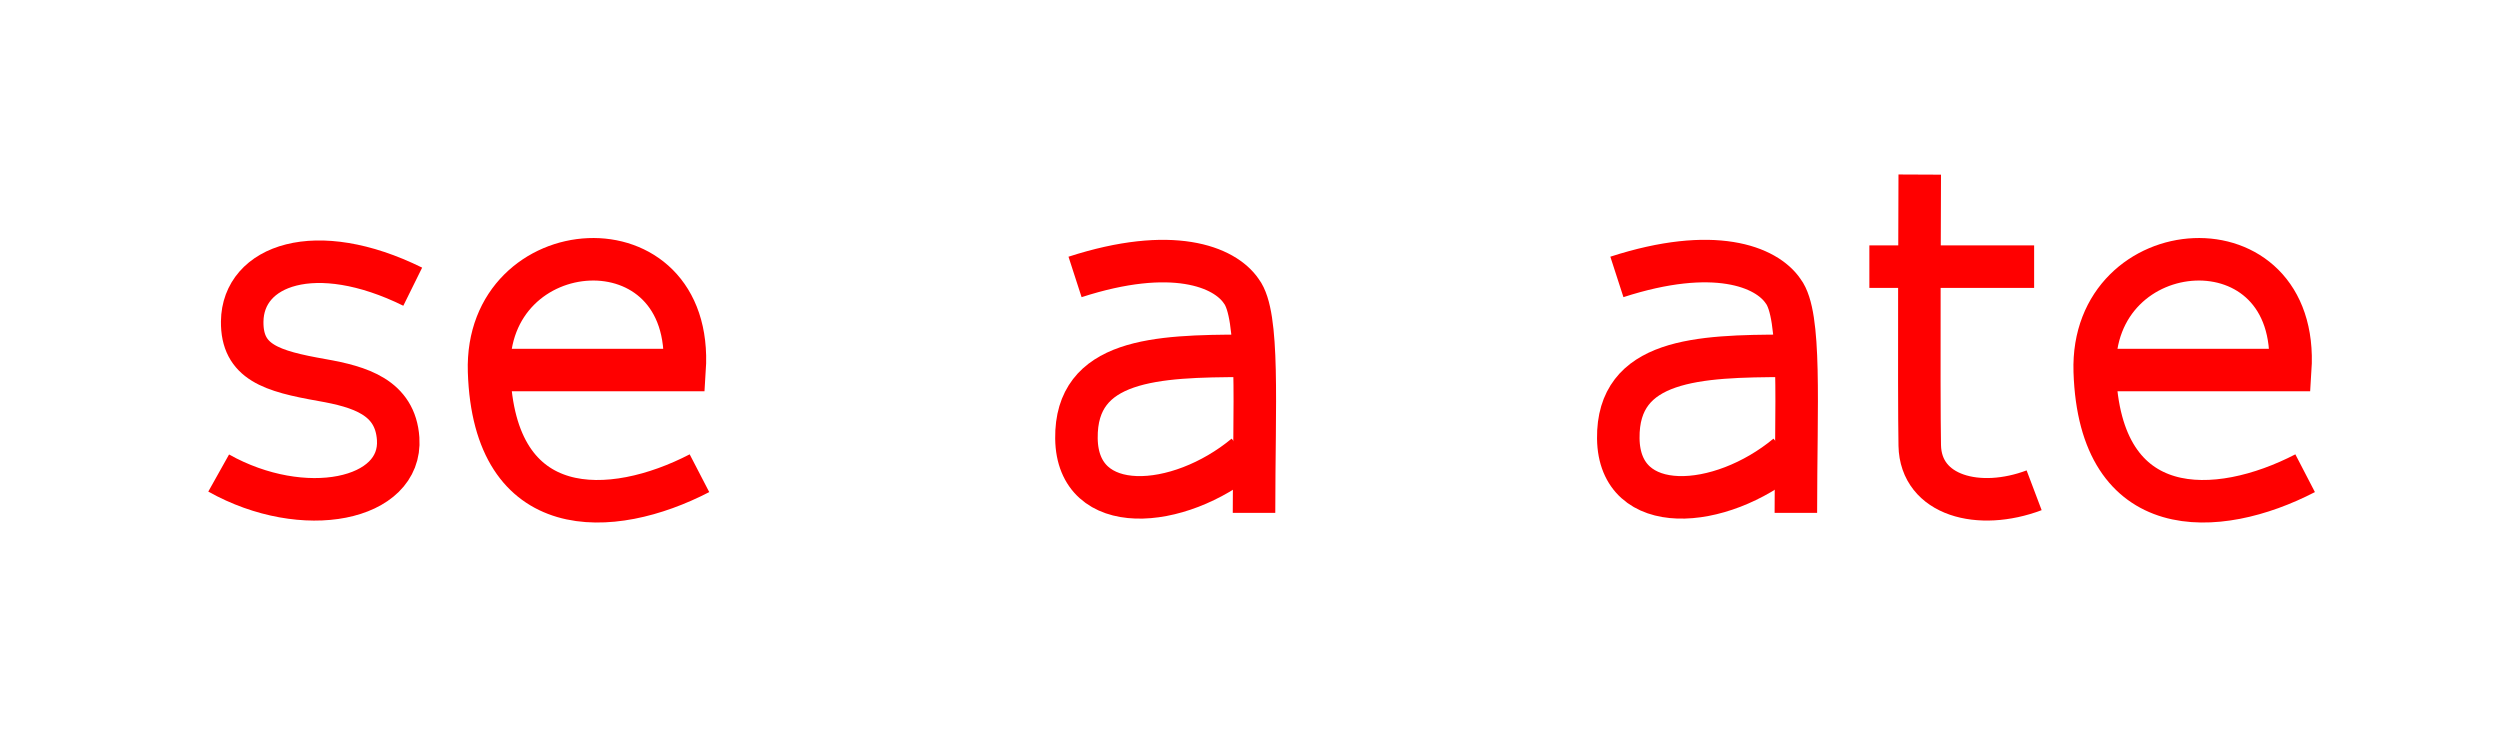 <?xml version="1.0" encoding="UTF-8" standalone="no"?>
<svg
  xmlns:dc="http://purl.org/dc/elements/1.1/"
  xmlns:cc="http://creativecommons.org/ns#"
  xmlns:rdf="http://www.w3.org/1999/02/22-rdf-syntax-ns#"
  xmlns:svg="http://www.w3.org/2000/svg"
  xmlns="http://www.w3.org/2000/svg"
  id="svg8"
  version="1.1"
  viewBox="0 0 132.292 39.688"
  height="150"
  width="500">
  <g fill="none" stroke="red" stroke-width="2.25" stroke-linecap="butt" stroke-linejoin="miter"
    transform="translate(0,-257.312)">

    <!-- animation -->
    <!-- p vertical line -> y left part -->
    <path>
      <animate
        attributeName="d" dur="3s" keyTimes="0; 0.3; 0.5; 0.8; 1" repeatCount="indefinite"
        values="m 41.055,270.593 0,12.495 0,6.352;
                m 40.526,270.593 5.7,12.495 -2.748,6.352;
                m 40.526,270.593 5.7,12.495 -2.748,6.352;
                m 41.055,270.593 0,12.495 0,6.352;
                m 41.055,270.593 0,12.495 0,6.352" />
    </path>
    <!-- p circle -> y right part -->
    <path>
      <animate
        attributeName="d" dur="3s" keyTimes="0; 0.3; 0.5; 0.8; 1" repeatCount="indefinite"
        values="m 41.584,273.412 c 6.059,-4.587 9.494,-1.249 9.446,3.795 -0.052,5.565 -4.855,8.477 -9.529,4.889;
                m 51.401,270.551 c -1,2.737 -1.895,4.735 -2.681,6.657 -1.075,2.628 -1.863,4.638 -2.494,5.88;
                m 51.401,270.551 c -1,2.737 -1.895,4.735 -2.681,6.657 -1.075,2.628 -1.863,4.638 -2.494,5.88;
                m 41.584,273.412 c 6.059,-4.587 9.494,-1.249 9.446,3.795 -0.052,5.565 -4.855,8.477 -9.529,4.889;
                m 41.584,273.412 c 6.059,-4.587 9.494,-1.249 9.446,3.795 -0.052,5.565 -4.855,8.477 -9.529,4.889" />
    </path>
    <!-- r vertical line -> k vertical line -->
    <path>
      <animate
        attributeName="d" dur="3s" keyTimes="0; 0.3; 0.5; 0.8; 1" repeatCount="indefinite"
        values="m 73.08,270.54 v 13.86;
                m 73.08,265.028 v 19.372;
                m 73.08,265.028 v 19.372;
                m 73.08,270.54 v 13.86;
                m 73.08,270.54 v 13.86" />
    </path>
    <!-- r curve -> k second line -->
    <path>
      <animate
        attributeName="d" dur="3s" keyTimes="0; 0.3; 0.5; 0.8; 1" repeatCount="indefinite"
        values="m 73.25,275.126 c 2.205,-2.992 5.5,-4.008 7.337,-3.378;
                m 73.25,278.223 c 2.1,-1.89 6.76,-5.636 9.175,-7.63;
                m 73.25,278.223 c 2.1,-1.89 6.76,-5.636 9.175,-7.63;
                m 73.25,275.126 c 2.205,-2.992 5.5,-4.008 7.337,-3.378;
                m 73.25,275.126 c 2.205,-2.992 5.5,-4.008 7.337,-3.378" />
    </path>
    <!-- r void -> k last line -->
    <path>
      <animate
        attributeName="d" dur="3s" keyTimes="0; 0.3; 0.5; 0.8; 1" repeatCount="indefinite"
        values="m 73.682,277.59 0,0;
                m 73.682,277.59 9.059,6.471;
                m 73.682,277.59 9.059,6.471;
                m 73.682,277.59 0,0;
                m 73.682,277.59 0,0" />
    </path>

    <!-- no animation -->

    <!-- s -->
    <path
      d="m 21.84,272.483 c -5.142,-2.539 -8.989,-1.139 -9.024,1.841 -0.025,2.155 1.552,2.628 4.216,3.099 2.01,0.355 3.888,0.904 4.037,3.106 0.221,3.253 -4.994,4.337 -9.498,1.815" />
    <!-- e -->
    <path
      d="m 25.83,276.893 h 10.395 c 0.538,-8.224 -10.583,-7.417 -10.345,0.074 0.257,8.081 6.49,7.792 11.133,5.386" />
    <!-- a outer -->
    <path
      d="m 56.888,271.967 c 5.127,-1.661 7.906,-0.558 8.798,0.754 0.967,1.275 0.673,5.974 0.673,11.732" />
    <!-- a inner -->
    <path
      d="m 65.84,276.142 c -4.661,0.005 -8.93,0.173 -8.878,4.373 0.052,4.2 5.396,3.812 8.93,0.874" />
    <!-- a -->
    <g
      transform="translate(0.9,0.921)">
      <path
        d="m 84.661,271.045 c 5.127,-1.661 7.906,-0.558 8.798,0.754 0.967,1.275 0.673,5.974 0.673,11.732" />
      <path
        d="m 93.613,275.221 c -4.661,0.005 -8.93,0.173 -8.878,4.373 0.052,4.2 5.396,3.812 8.93,0.874" />
    </g>
    <!-- t vertical line -->
    <path
      d="m 101.587,266.55 c 0,0 -0.052,11.655 0,14.332 0.052,2.677 3.147,3.472 6.053,2.374" />
    <!-- t horizontal line -->
    <path
      d="m 98.921,271.422 h 8.719" />
    <!-- e -->
    <path
      d="m 110.798,276.893 h 10.395 c 0.538,-8.224 -10.583,-7.417 -10.345,0.074 0.257,8.081 6.49,7.792 11.133,5.386" />
  </g>
</svg>
